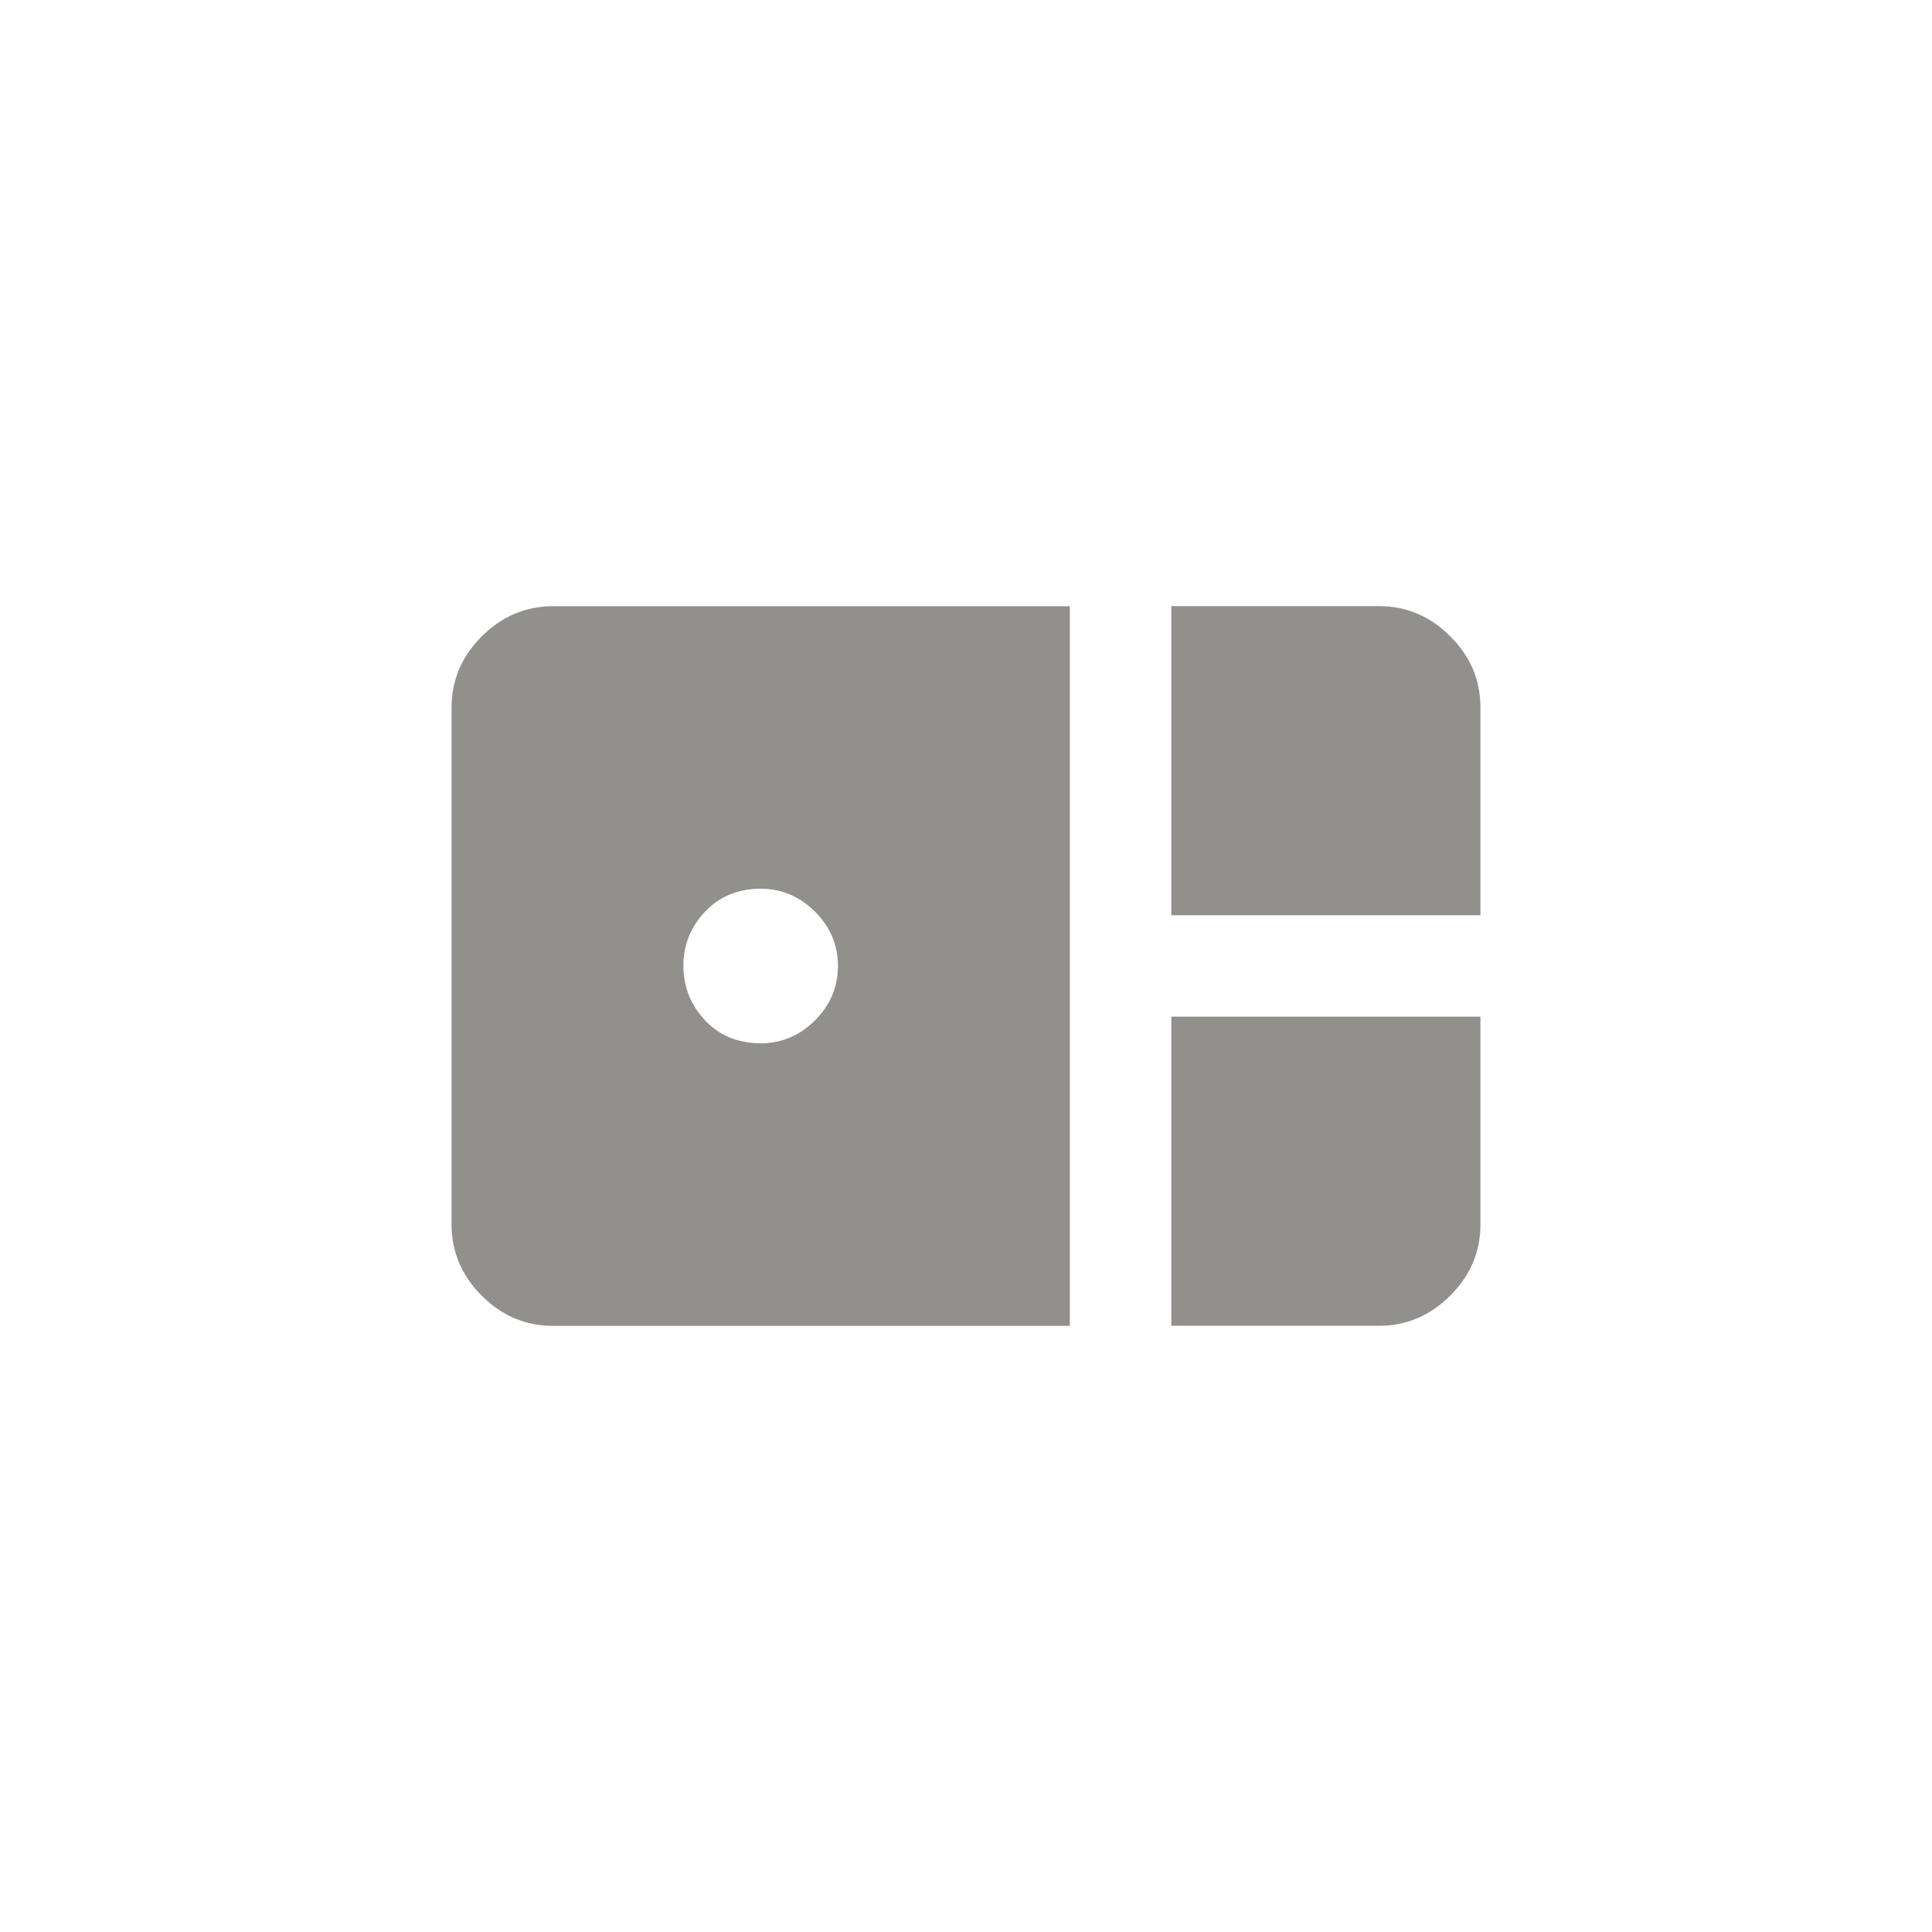 <!-- Generated by IcoMoon.io -->
<svg version="1.1" xmlns="http://www.w3.org/2000/svg" width="40" height="40" viewBox="0 0 40 40">
<title>mt-bento</title>
<path fill="#91908d" d="M24.251 18.949v-6.4h4.3q0.849 0 1.475 0.625t0.625 1.475v4.3h-6.4zM28.551 27.449q0.849 0 1.475-0.625t0.625-1.475v-4.3h-6.4v6.4h4.3zM22.149 12.551v14.9h-10.7q-0.851 0-1.475-0.625t-0.625-1.475v-10.7q0-0.851 0.625-1.475t1.475-0.625h10.7zM17.349 20q0-0.651-0.475-1.125t-1.125-0.475q-0.7 0-1.151 0.475t-0.449 1.125 0.449 1.125 1.151 0.475q0.651 0 1.125-0.475t0.475-1.125z"></path>
</svg>
